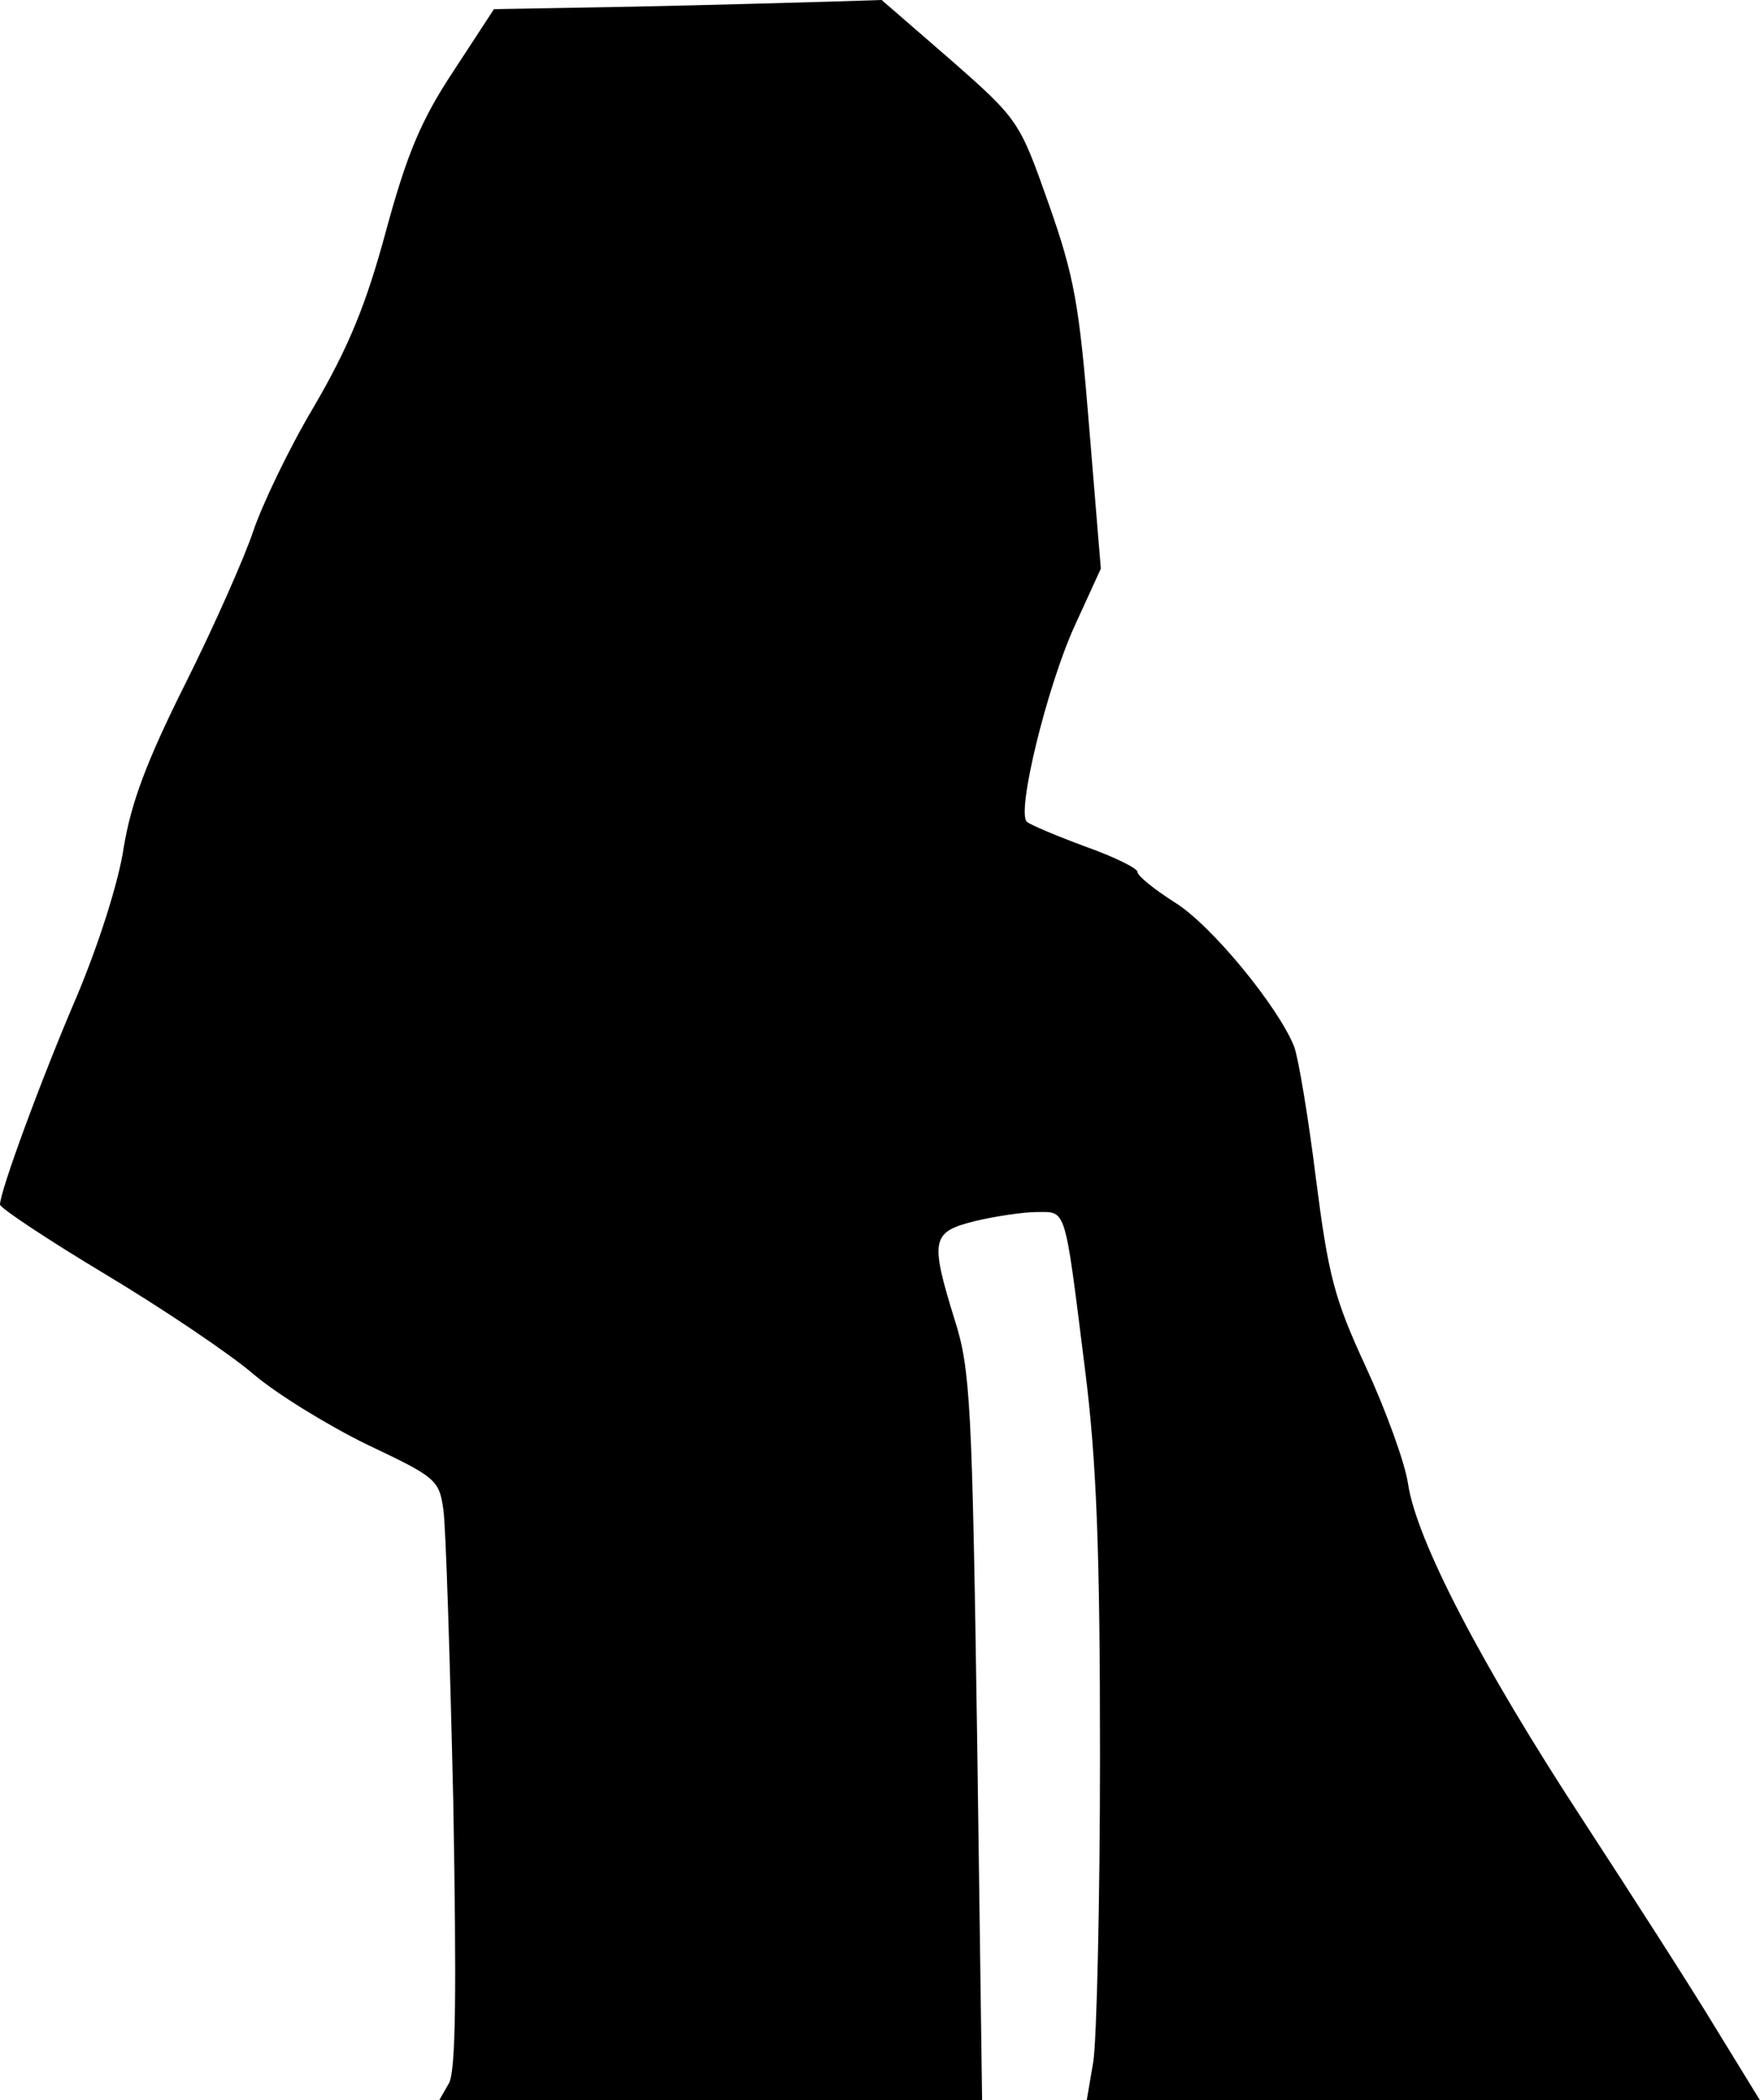 <?xml version="1.0" standalone="no"?>
<!DOCTYPE svg PUBLIC "-//W3C//DTD SVG 20010904//EN"
 "http://www.w3.org/TR/2001/REC-SVG-20010904/DTD/svg10.dtd">
<svg version="1.0" xmlns="http://www.w3.org/2000/svg"
 width="212pt" height="253pt" viewBox="0 0 212 253"
 preserveAspectRatio="xMidYMid meet">
<g transform="translate(0,253) scale(0.1,-0.1)"
fill="#000000" stroke="none">
<path fill="#000000" stroke="none" d="M765 2522 l-170 -3 -49 -75 c-39 -59
-56 -100 -81 -192 -24 -89 -45 -140 -87 -212 -31 -52 -63 -120 -73 -150 -10
-30 -46 -112 -81 -182 -48 -96 -66 -145 -75 -199 -6 -41 -30 -116 -56 -178
-43 -100 -93 -236 -93 -252 0 -4 57 -42 127 -84 70 -42 150 -96 178 -120 28
-24 90 -62 137 -85 82 -39 87 -42 92 -78 3 -20 8 -179 12 -353 4 -230 3 -322
-5 -338 l-12 -21 327 0 327 0 -6 437 c-6 399 -8 444 -27 503 -30 97 -28 106
24 119 25 6 59 11 75 11 36 0 33 9 58 -190 14 -111 18 -219 18 -465 0 -176 -4
-341 -8 -368 l-8 -47 405 0 406 0 -54 88 c-29 48 -101 160 -159 249 -123 188
-201 338 -211 406 -4 26 -27 89 -51 141 -38 82 -45 110 -60 227 -9 73 -21 144
-26 158 -19 48 -100 147 -144 174 -25 16 -45 32 -45 37 0 4 -28 18 -62 30 -35
13 -66 26 -71 30 -13 11 24 162 57 235 l32 70 -14 170 c-12 149 -18 182 -49
270 -35 99 -36 101 -118 173 l-83 72 -63 -2 c-35 -1 -140 -4 -234 -6z"/>
</g>
</svg>

